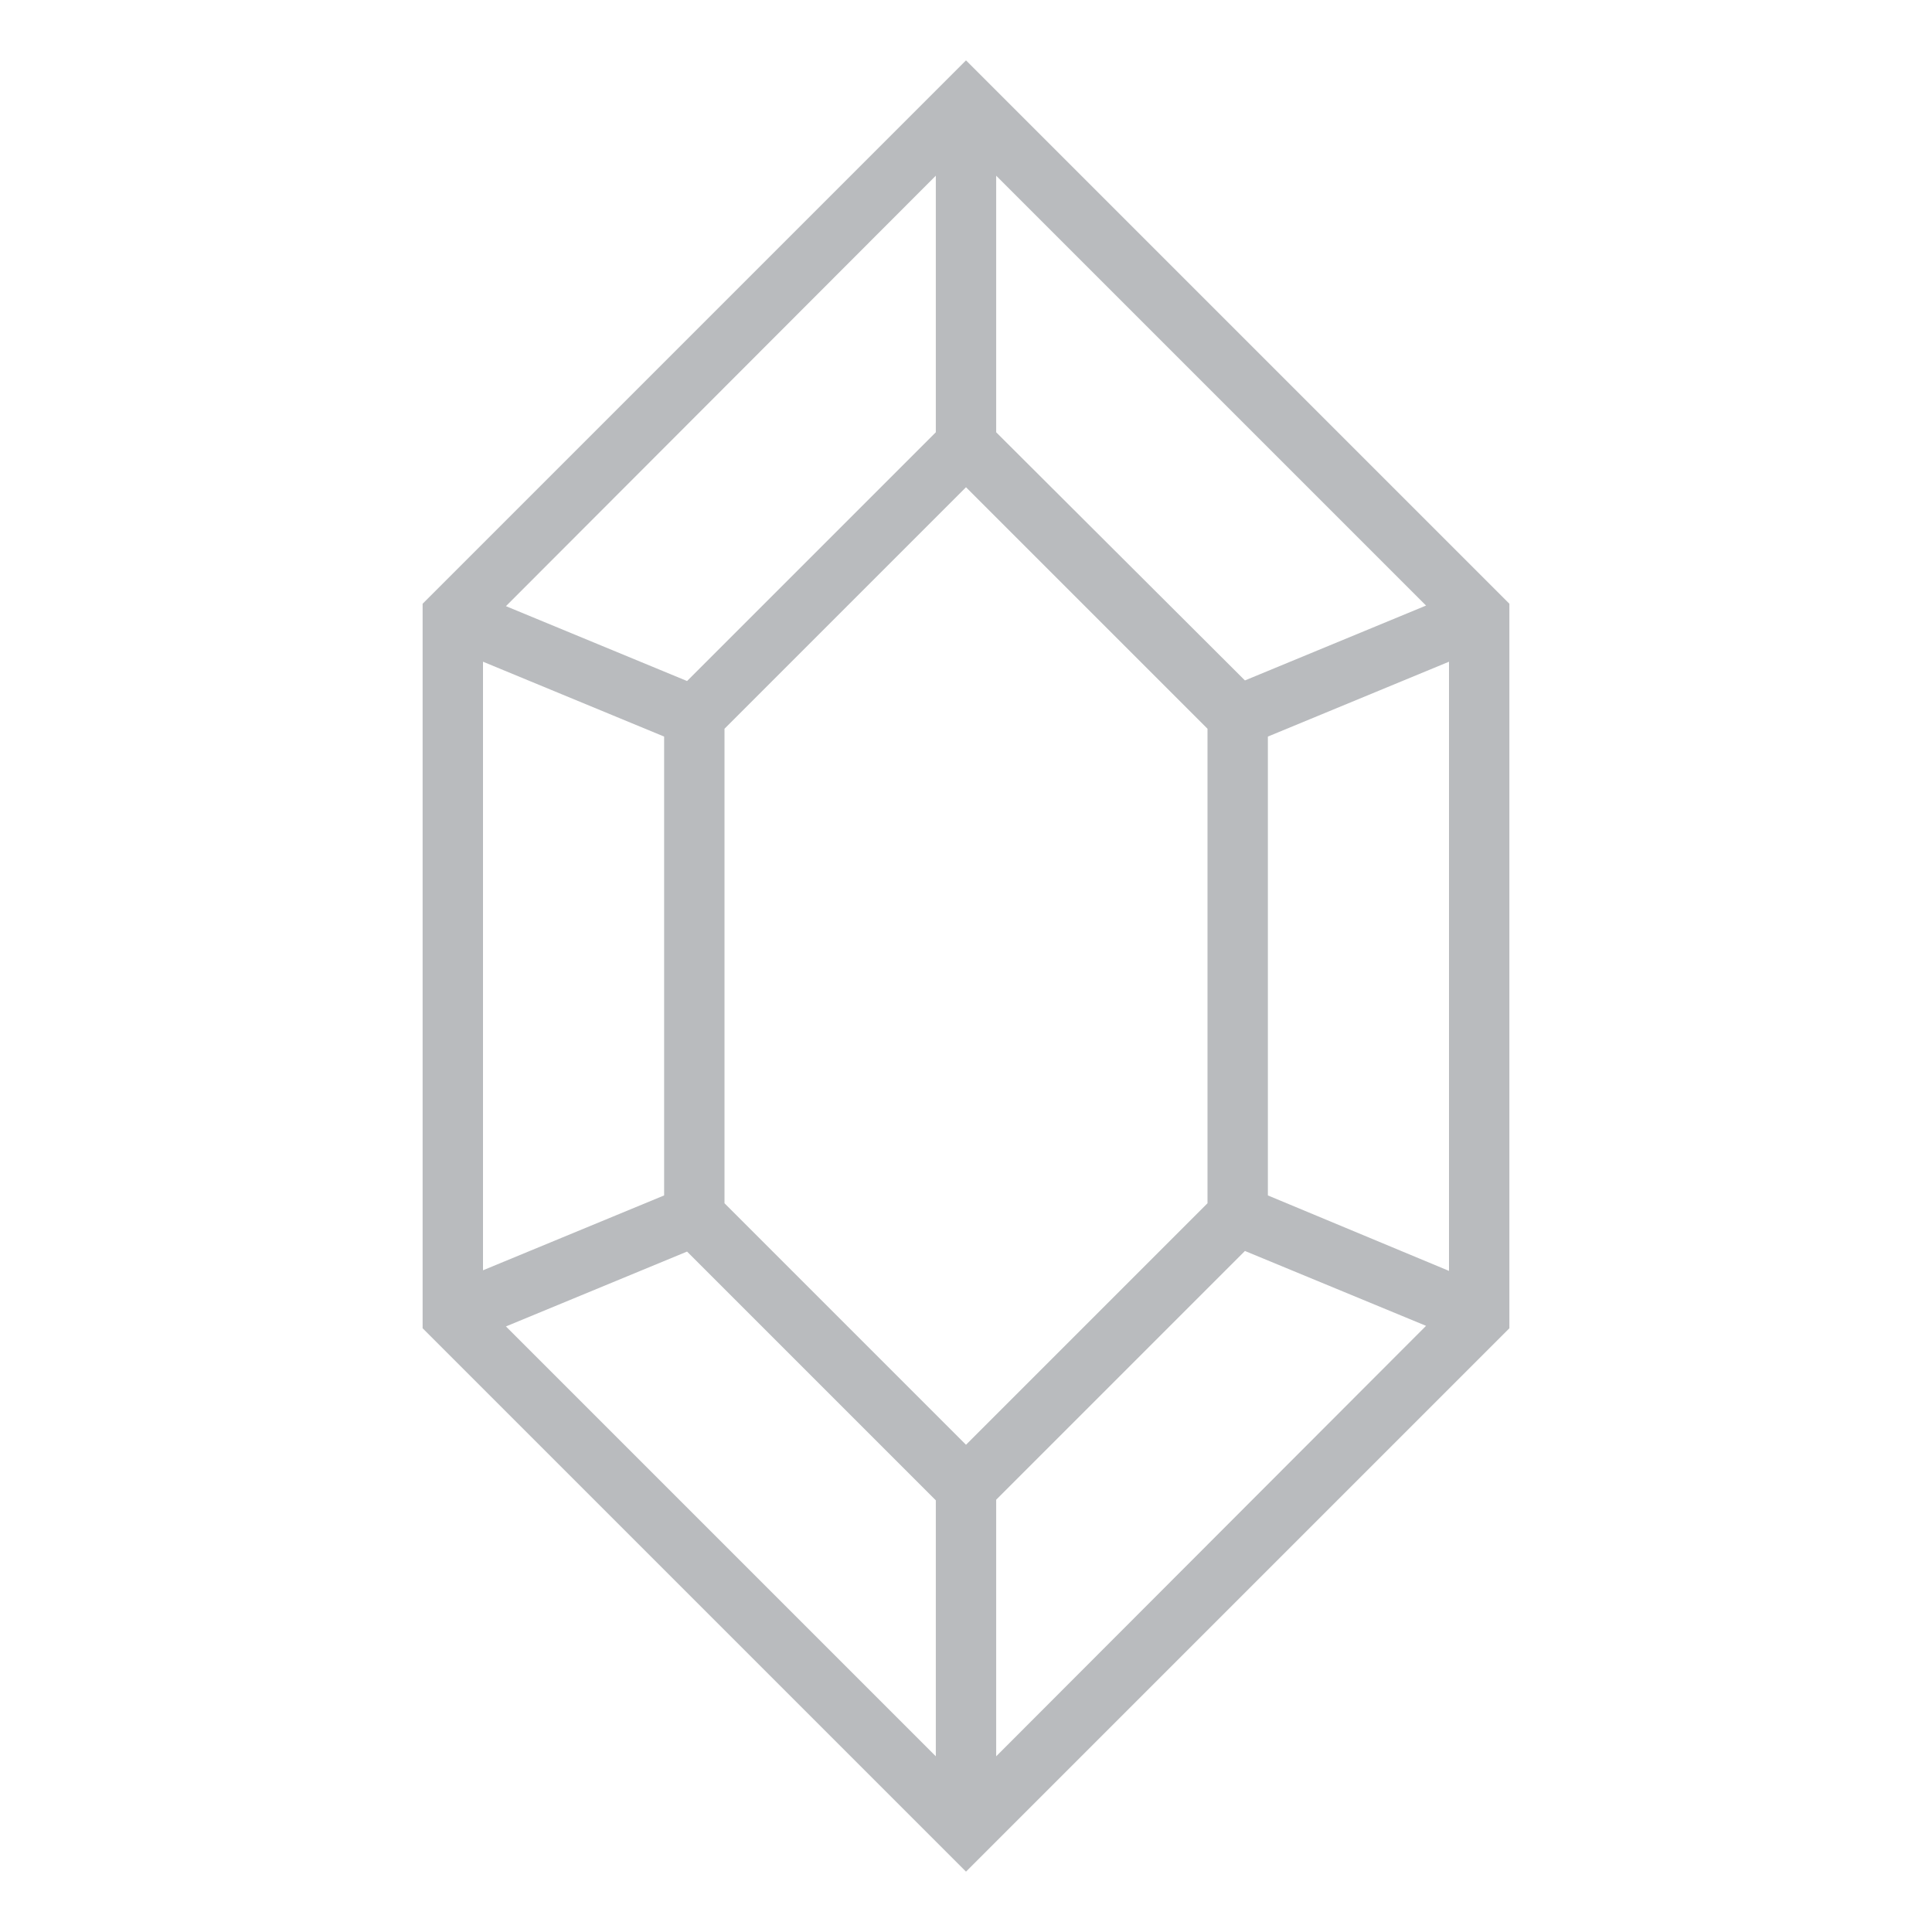 <svg xmlns="http://www.w3.org/2000/svg" viewBox="0 0 32 32">
    <path fill="B9BBBE" d="M16 1L7 10V22L16 31L25 22V10L16 1ZM20.62 11.27L16.5 7.16V2.91L23.62 10.03L20.62 11.27ZM12 19.93V12.07L16 8.07L20 12.07V19.93L16 23.93L12 19.93ZM15.5 7.16L11.38 11.28L8.38 10.04L15.5 2.91V7.16ZM11 12.2V19.8L8 21.04V10.96L11 12.2ZM11.38 20.73L15.5 24.85V29.09L8.38 21.97L11.38 20.73ZM16.5 24.84L20.62 20.72L23.62 21.96L16.5 29.09V24.84ZM21 19.8V12.2L24 10.96V21.05L21 19.8Z" style="fill:#B9BBBE"/>
</svg>